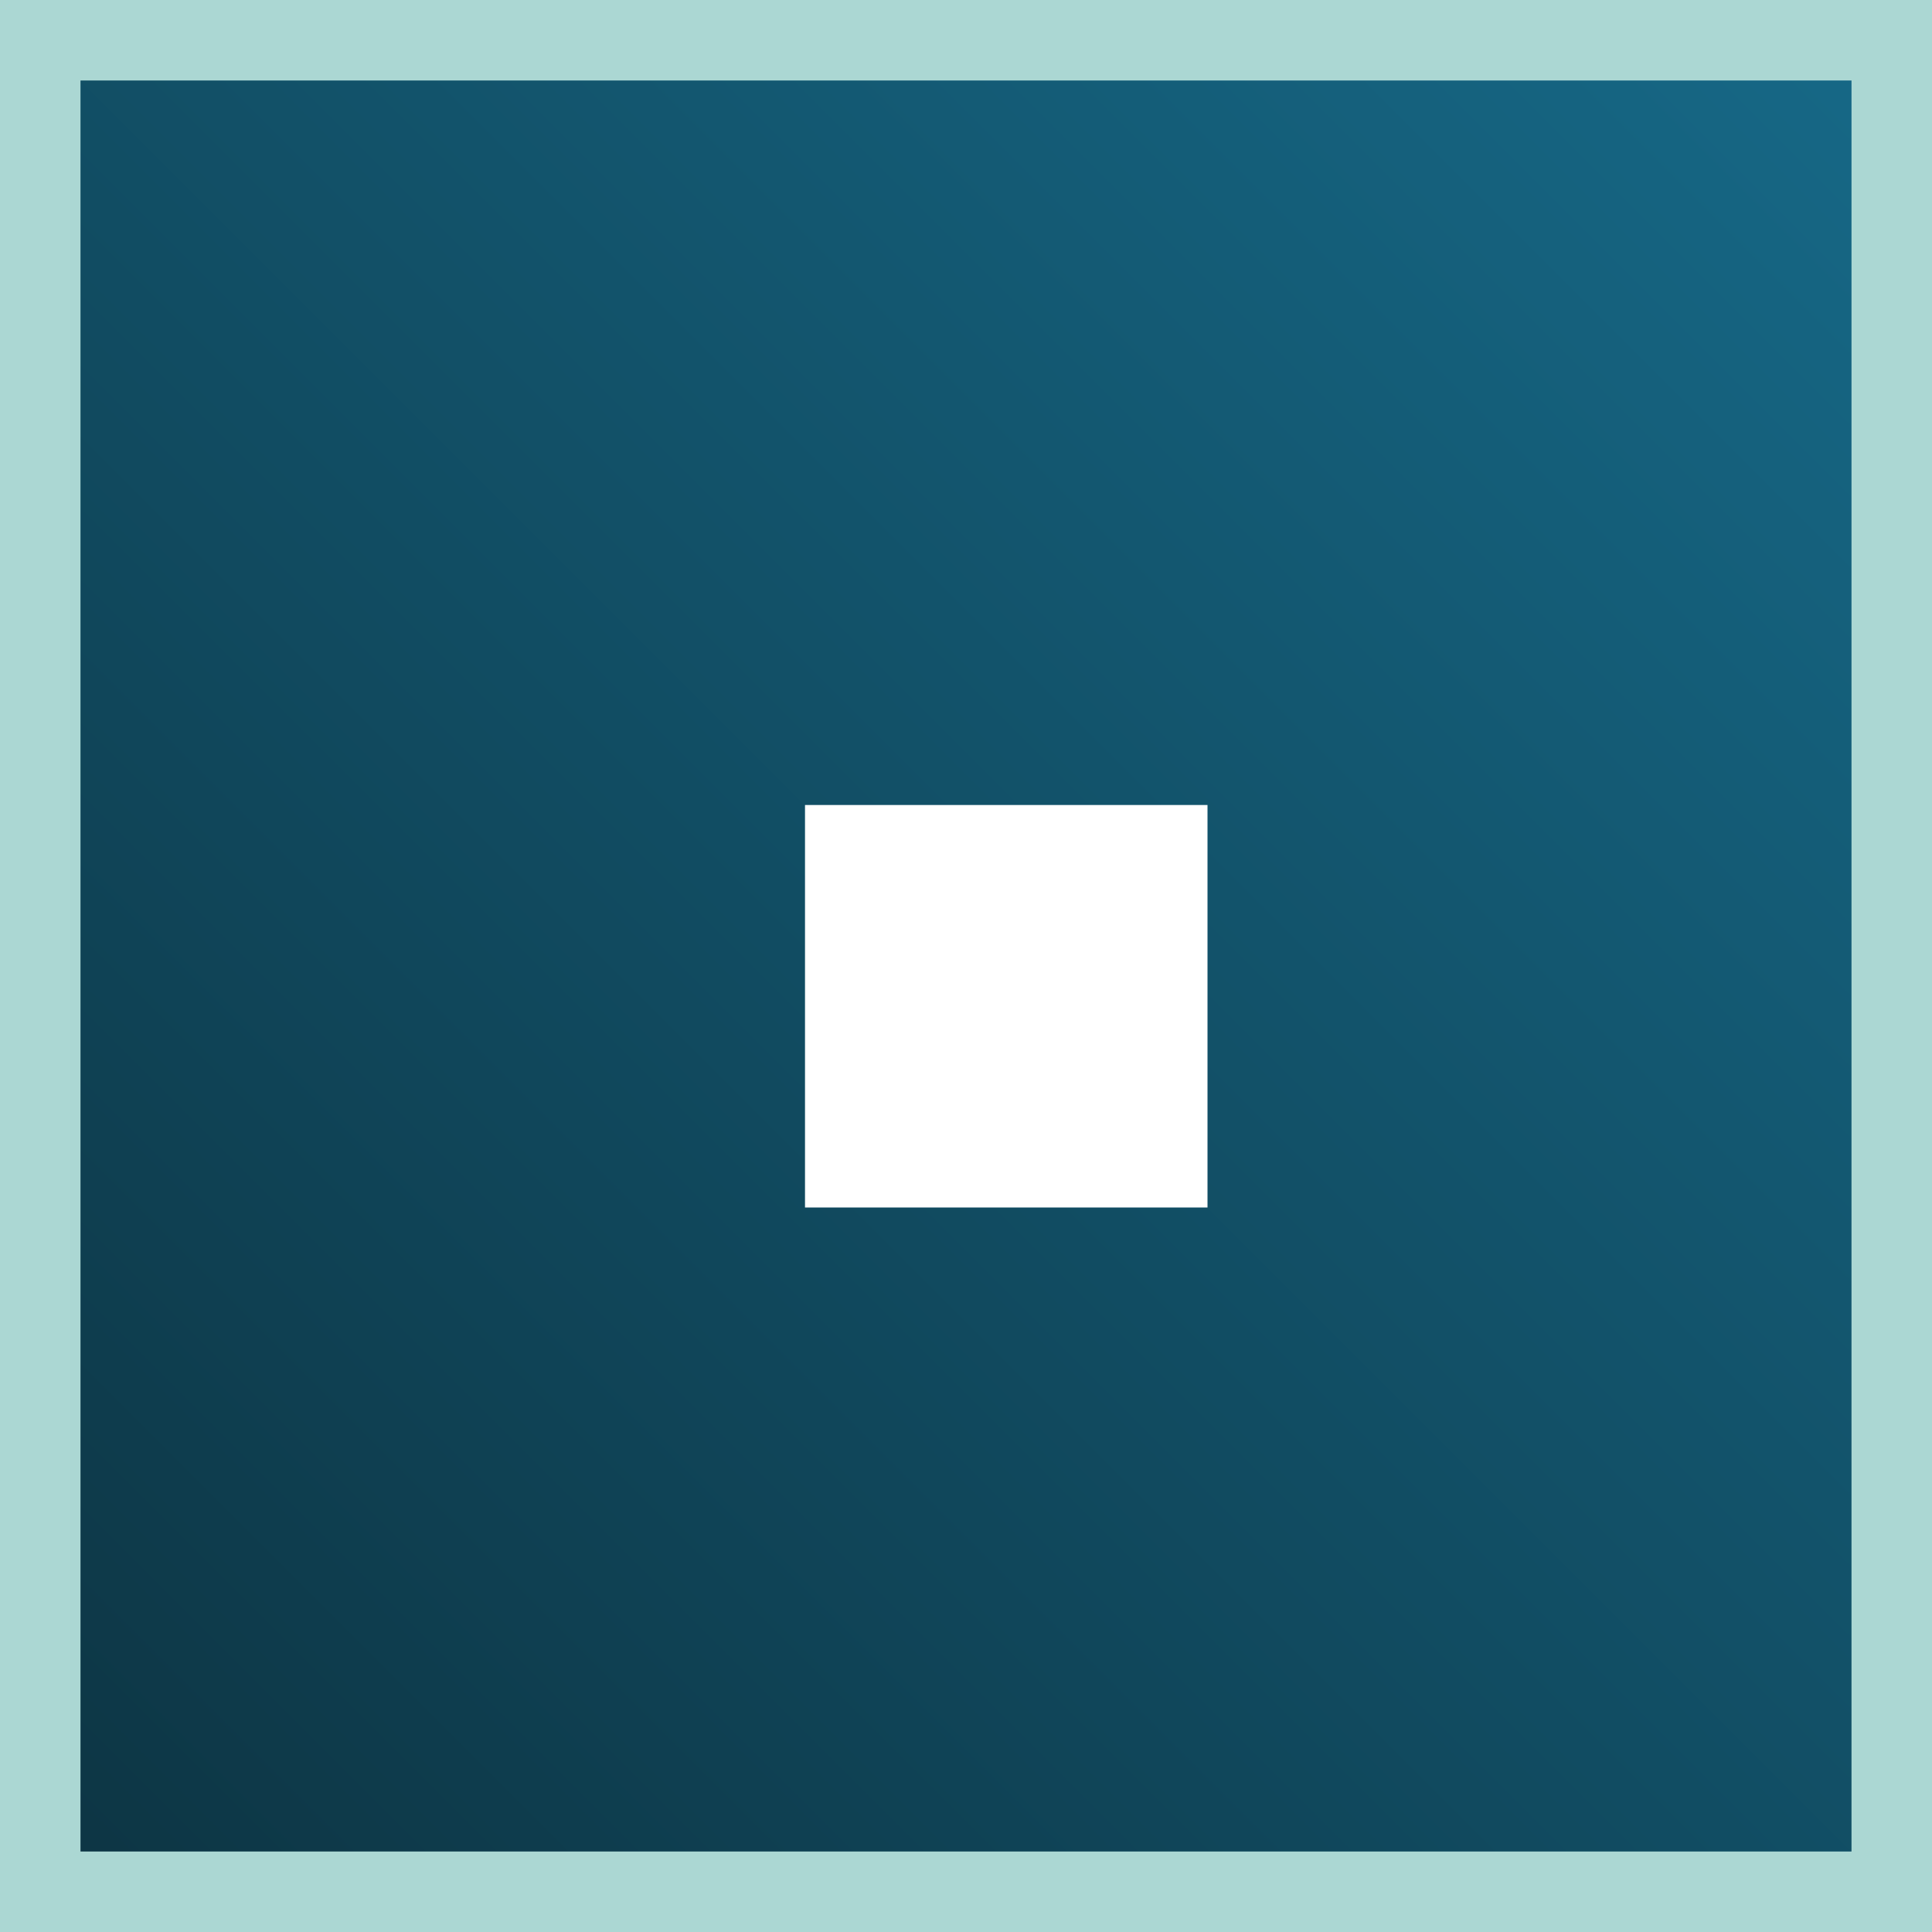 <svg xmlns="http://www.w3.org/2000/svg" preserveAspectRatio="none" viewBox="0 0 24 24">
<rect width="24" height="24" fill="#ABD7D3"/>
<linearGradient id="G1" x1="100%" y1="0%" x2="0%" y2="100%"> <stop offset="0%" stop-color="#166785"/> <stop offset="100%" stop-color="#0D3645"/> </linearGradient>
<rect x="1" y="1" width="22" height="22" fill="url(#G1)"/>
<rect x="10" y="10" width="5" height="5" fill="white"/>
</svg>
